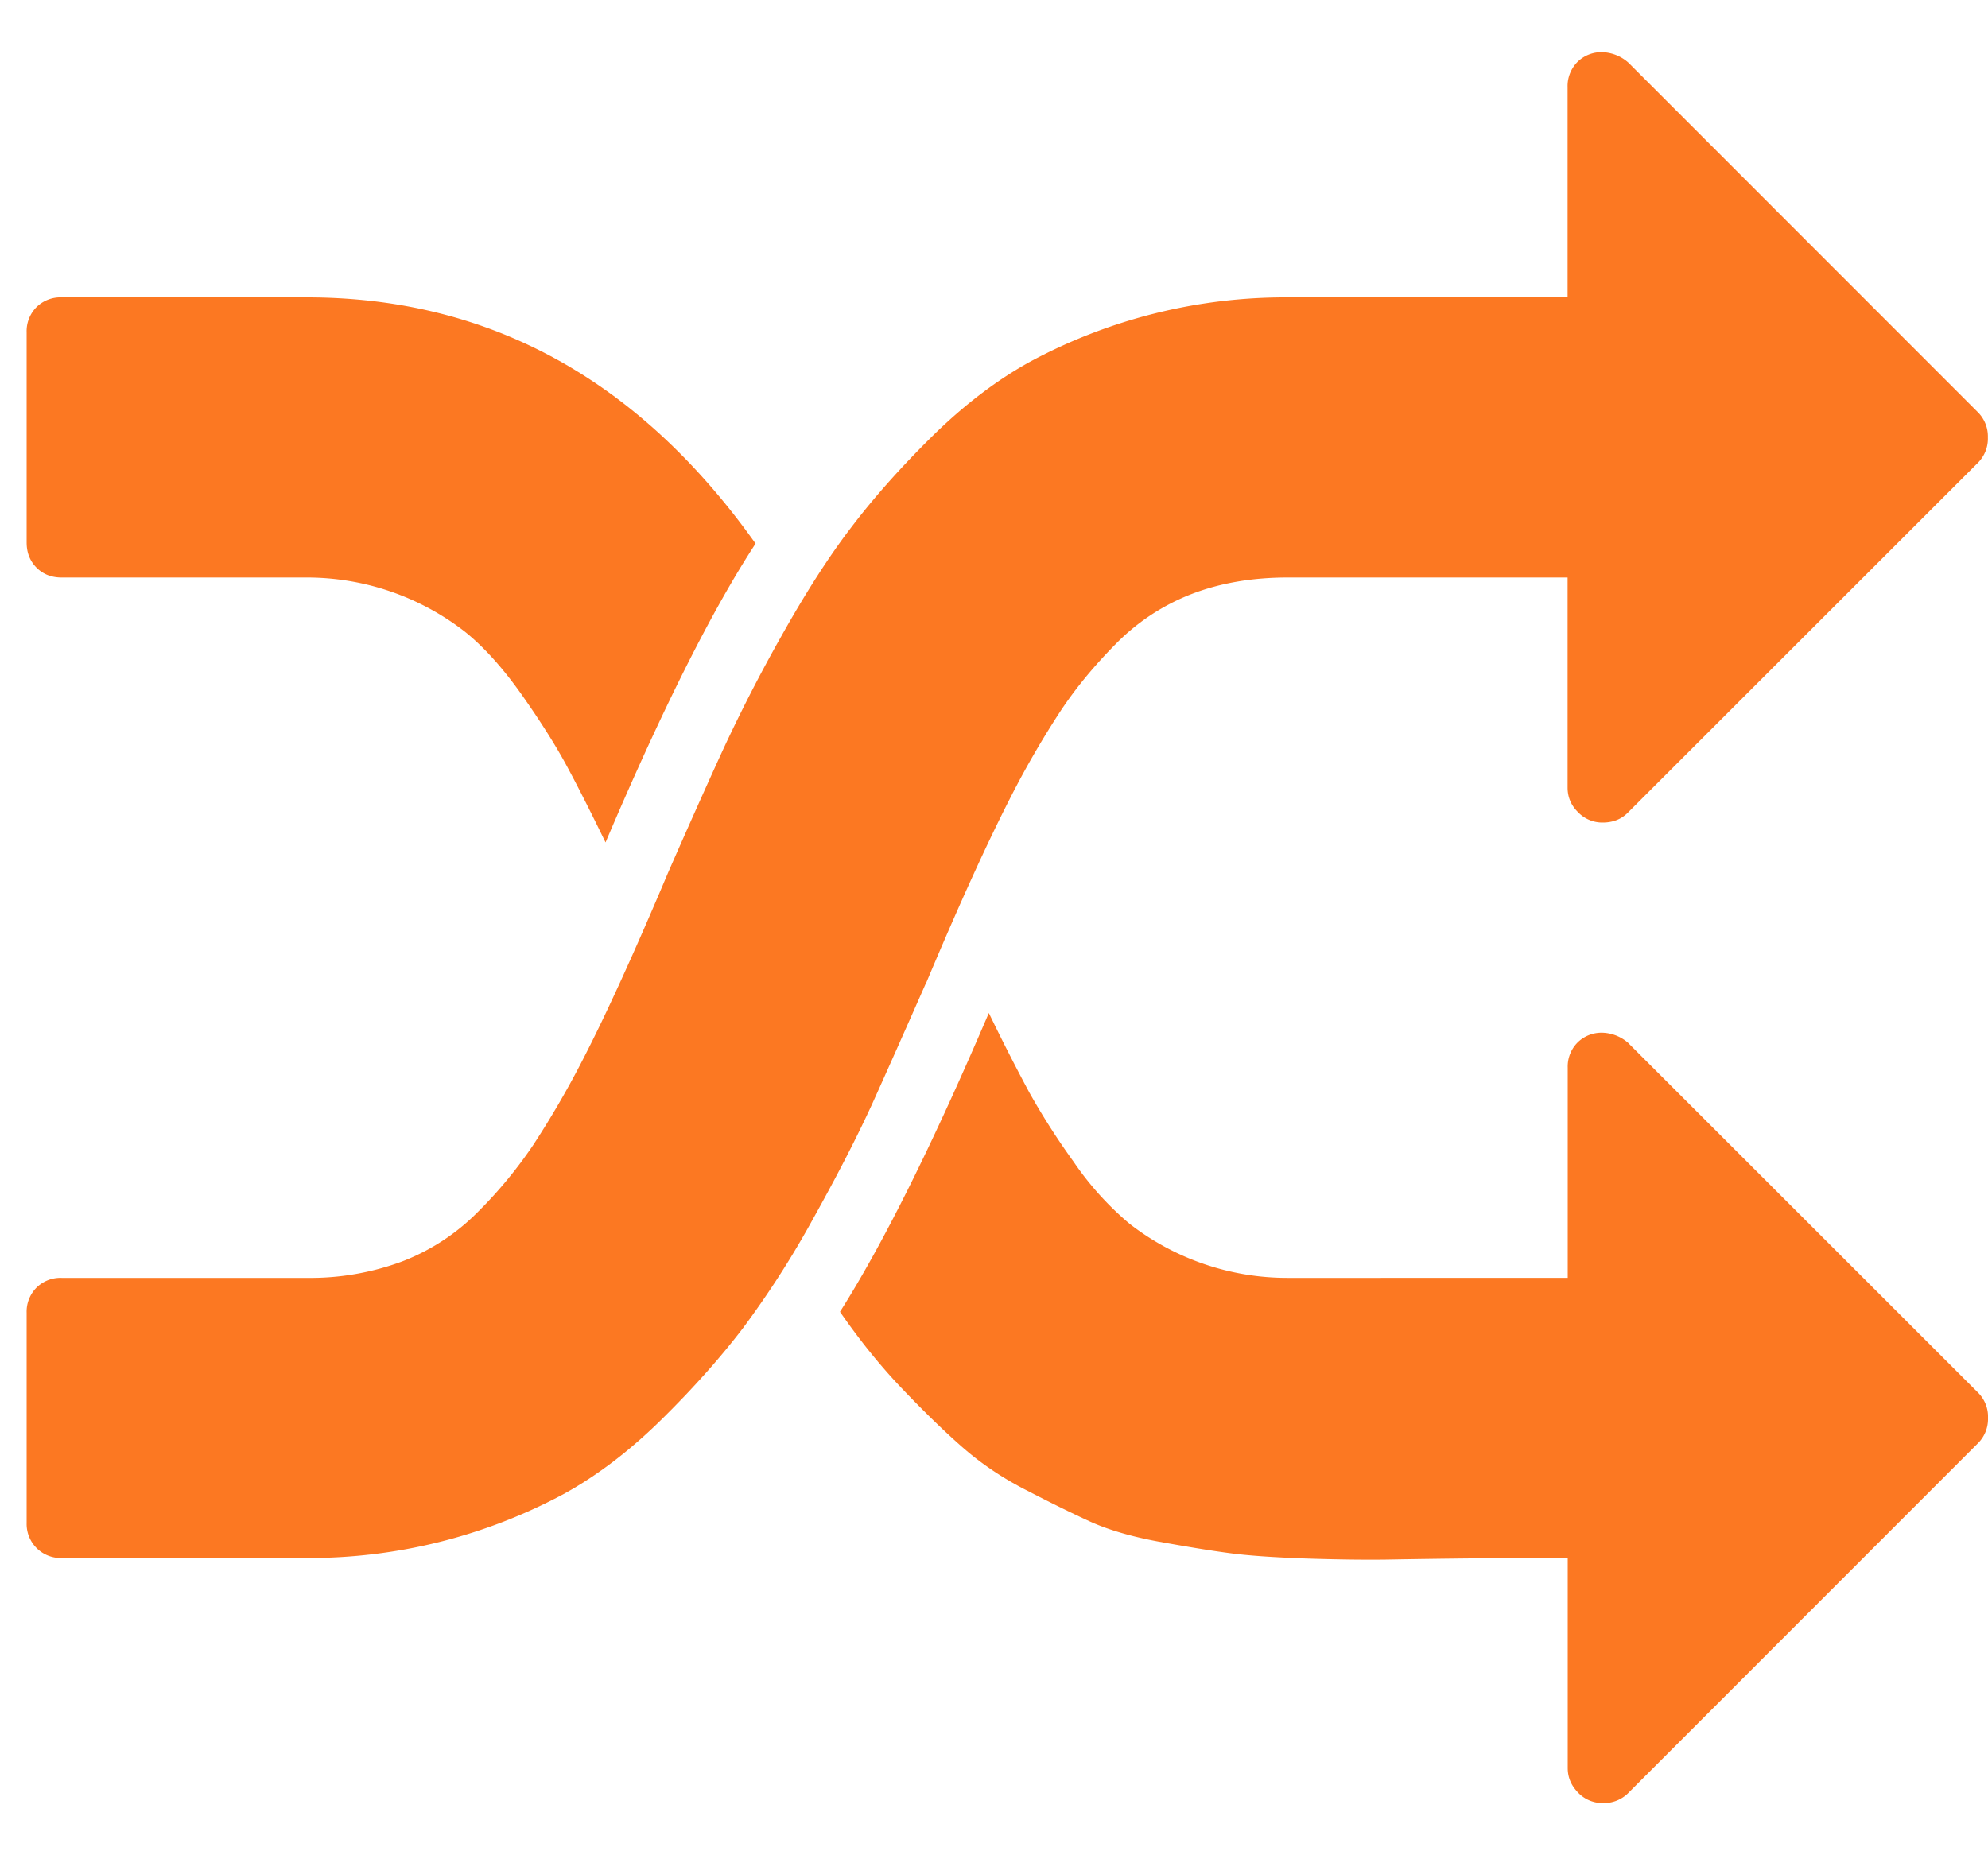 <svg width="15" height="14" viewBox="0 0 15 14" fill="none" xmlns="http://www.w3.org/2000/svg"><path d="M6.99 7.413c.252-.6.467-1.07.643-1.412a6.89 6.89 0 0 1 .372-.64c.115-.173.256-.343.42-.508a1.62 1.62 0 0 1 .57-.372c.215-.082.455-.123.72-.123h2.113v1.585c0 .072.026.134.079.186a.253.253 0 0 0 .185.078c.077 0 .14-.024.19-.074l2.643-2.642a.257.257 0 0 0 .074-.19.258.258 0 0 0-.075-.19L12.29.476a.31.31 0 0 0-.198-.082.257.257 0 0 0-.19.074.258.258 0 0 0-.074.19v1.586H9.714a4.062 4.062 0 0 0-1.937.483c-.255.14-.503.329-.743.565-.24.237-.443.466-.61.686-.169.22-.345.495-.53.825a12.2 12.2 0 0 0-.445.868c-.113.247-.25.553-.409.916-.253.6-.468 1.071-.644 1.412a7.054 7.054 0 0 1-.372.64 3.346 3.346 0 0 1-.42.508 1.62 1.62 0 0 1-.57.372 1.988 1.988 0 0 1-.719.124H.465a.257.257 0 0 0-.19.074.257.257 0 0 0-.074.19v1.585a.257.257 0 0 0 .265.265h1.85a4.064 4.064 0 0 0 1.937-.483c.255-.14.503-.33.742-.566.24-.237.443-.466.611-.686a7.07 7.07 0 0 0 .529-.825c.184-.33.333-.62.446-.867.112-.248.248-.554.408-.917z" fill="#FC7822"/><path d="M.465 4.358h1.85a1.942 1.942 0 0 1 1.193.409c.14.112.281.268.422.466.14.198.251.373.334.524.083.152.184.351.305.6.424-.997.801-1.749 1.132-2.255-.881-1.239-2.01-1.858-3.386-1.858H.465a.257.257 0 0 0-.19.074.257.257 0 0 0-.074.19v1.585c0 .078.025.14.074.19.05.05.113.075.19.075zm11.827 3.518a.31.31 0 0 0-.199-.083.257.257 0 0 0-.19.074.257.257 0 0 0-.074.19v1.586H9.715a1.939 1.939 0 0 1-1.193-.409 2.302 2.302 0 0 1-.421-.467 5.41 5.41 0 0 1-.335-.524 15.822 15.822 0 0 1-.305-.599c-.424.991-.798 1.743-1.123 2.255.148.214.303.406.462.573.16.168.311.316.454.442.144.127.306.237.488.33.181.094.34.172.479.236.138.063.31.114.52.153.21.038.385.067.528.086.144.02.34.033.587.042.247.008.448.01.602.008a80.703 80.703 0 0 1 1.371-.013v1.586c0 .072.027.133.079.186a.254.254 0 0 0 .186.078.26.26 0 0 0 .19-.074l2.642-2.643A.258.258 0 0 0 15 10.7a.256.256 0 0 0-.074-.19l-2.634-2.633z" fill="#FC7822"/></svg>